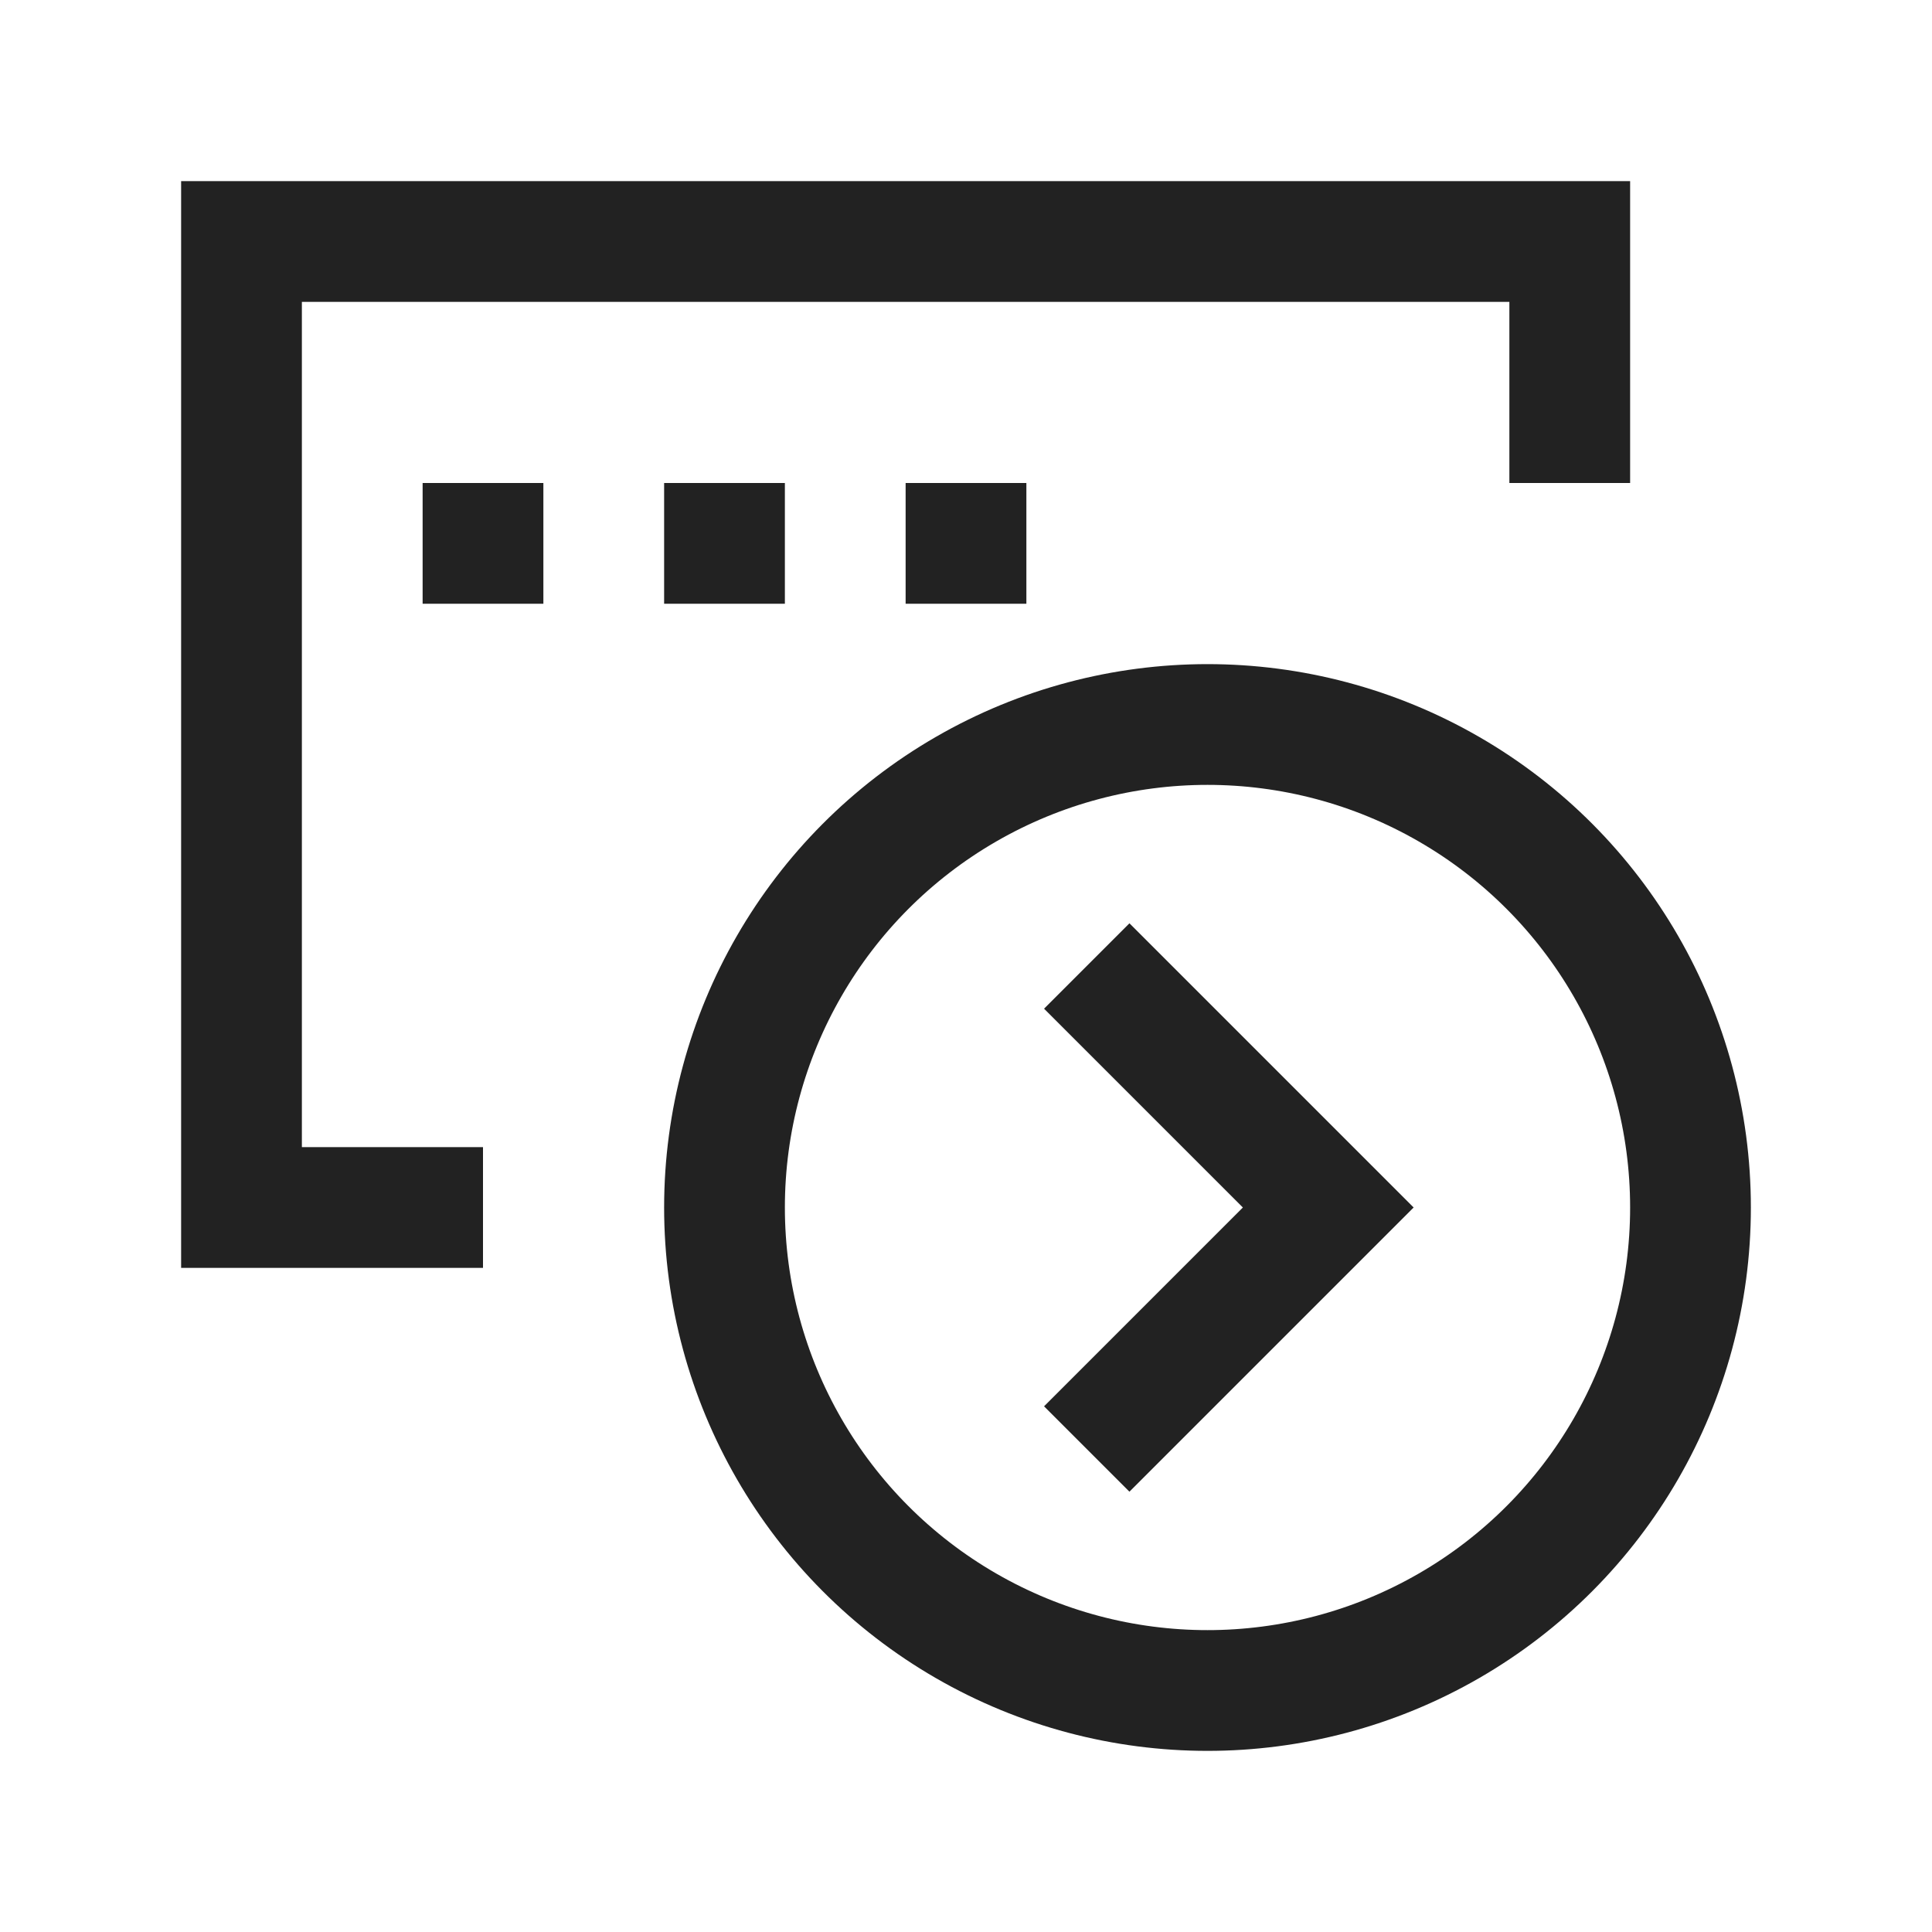 <svg xmlns="http://www.w3.org/2000/svg" viewBox="0 0 64 64" fill="none" stroke-width="4px" stroke="#222"><path d="M36 48l8-8-8-8"/><circle cx="40" cy="40" r="16"/><path d="M16 40H8V8h44v8M16 16v4M24 16v4M32 16v4"/></svg>